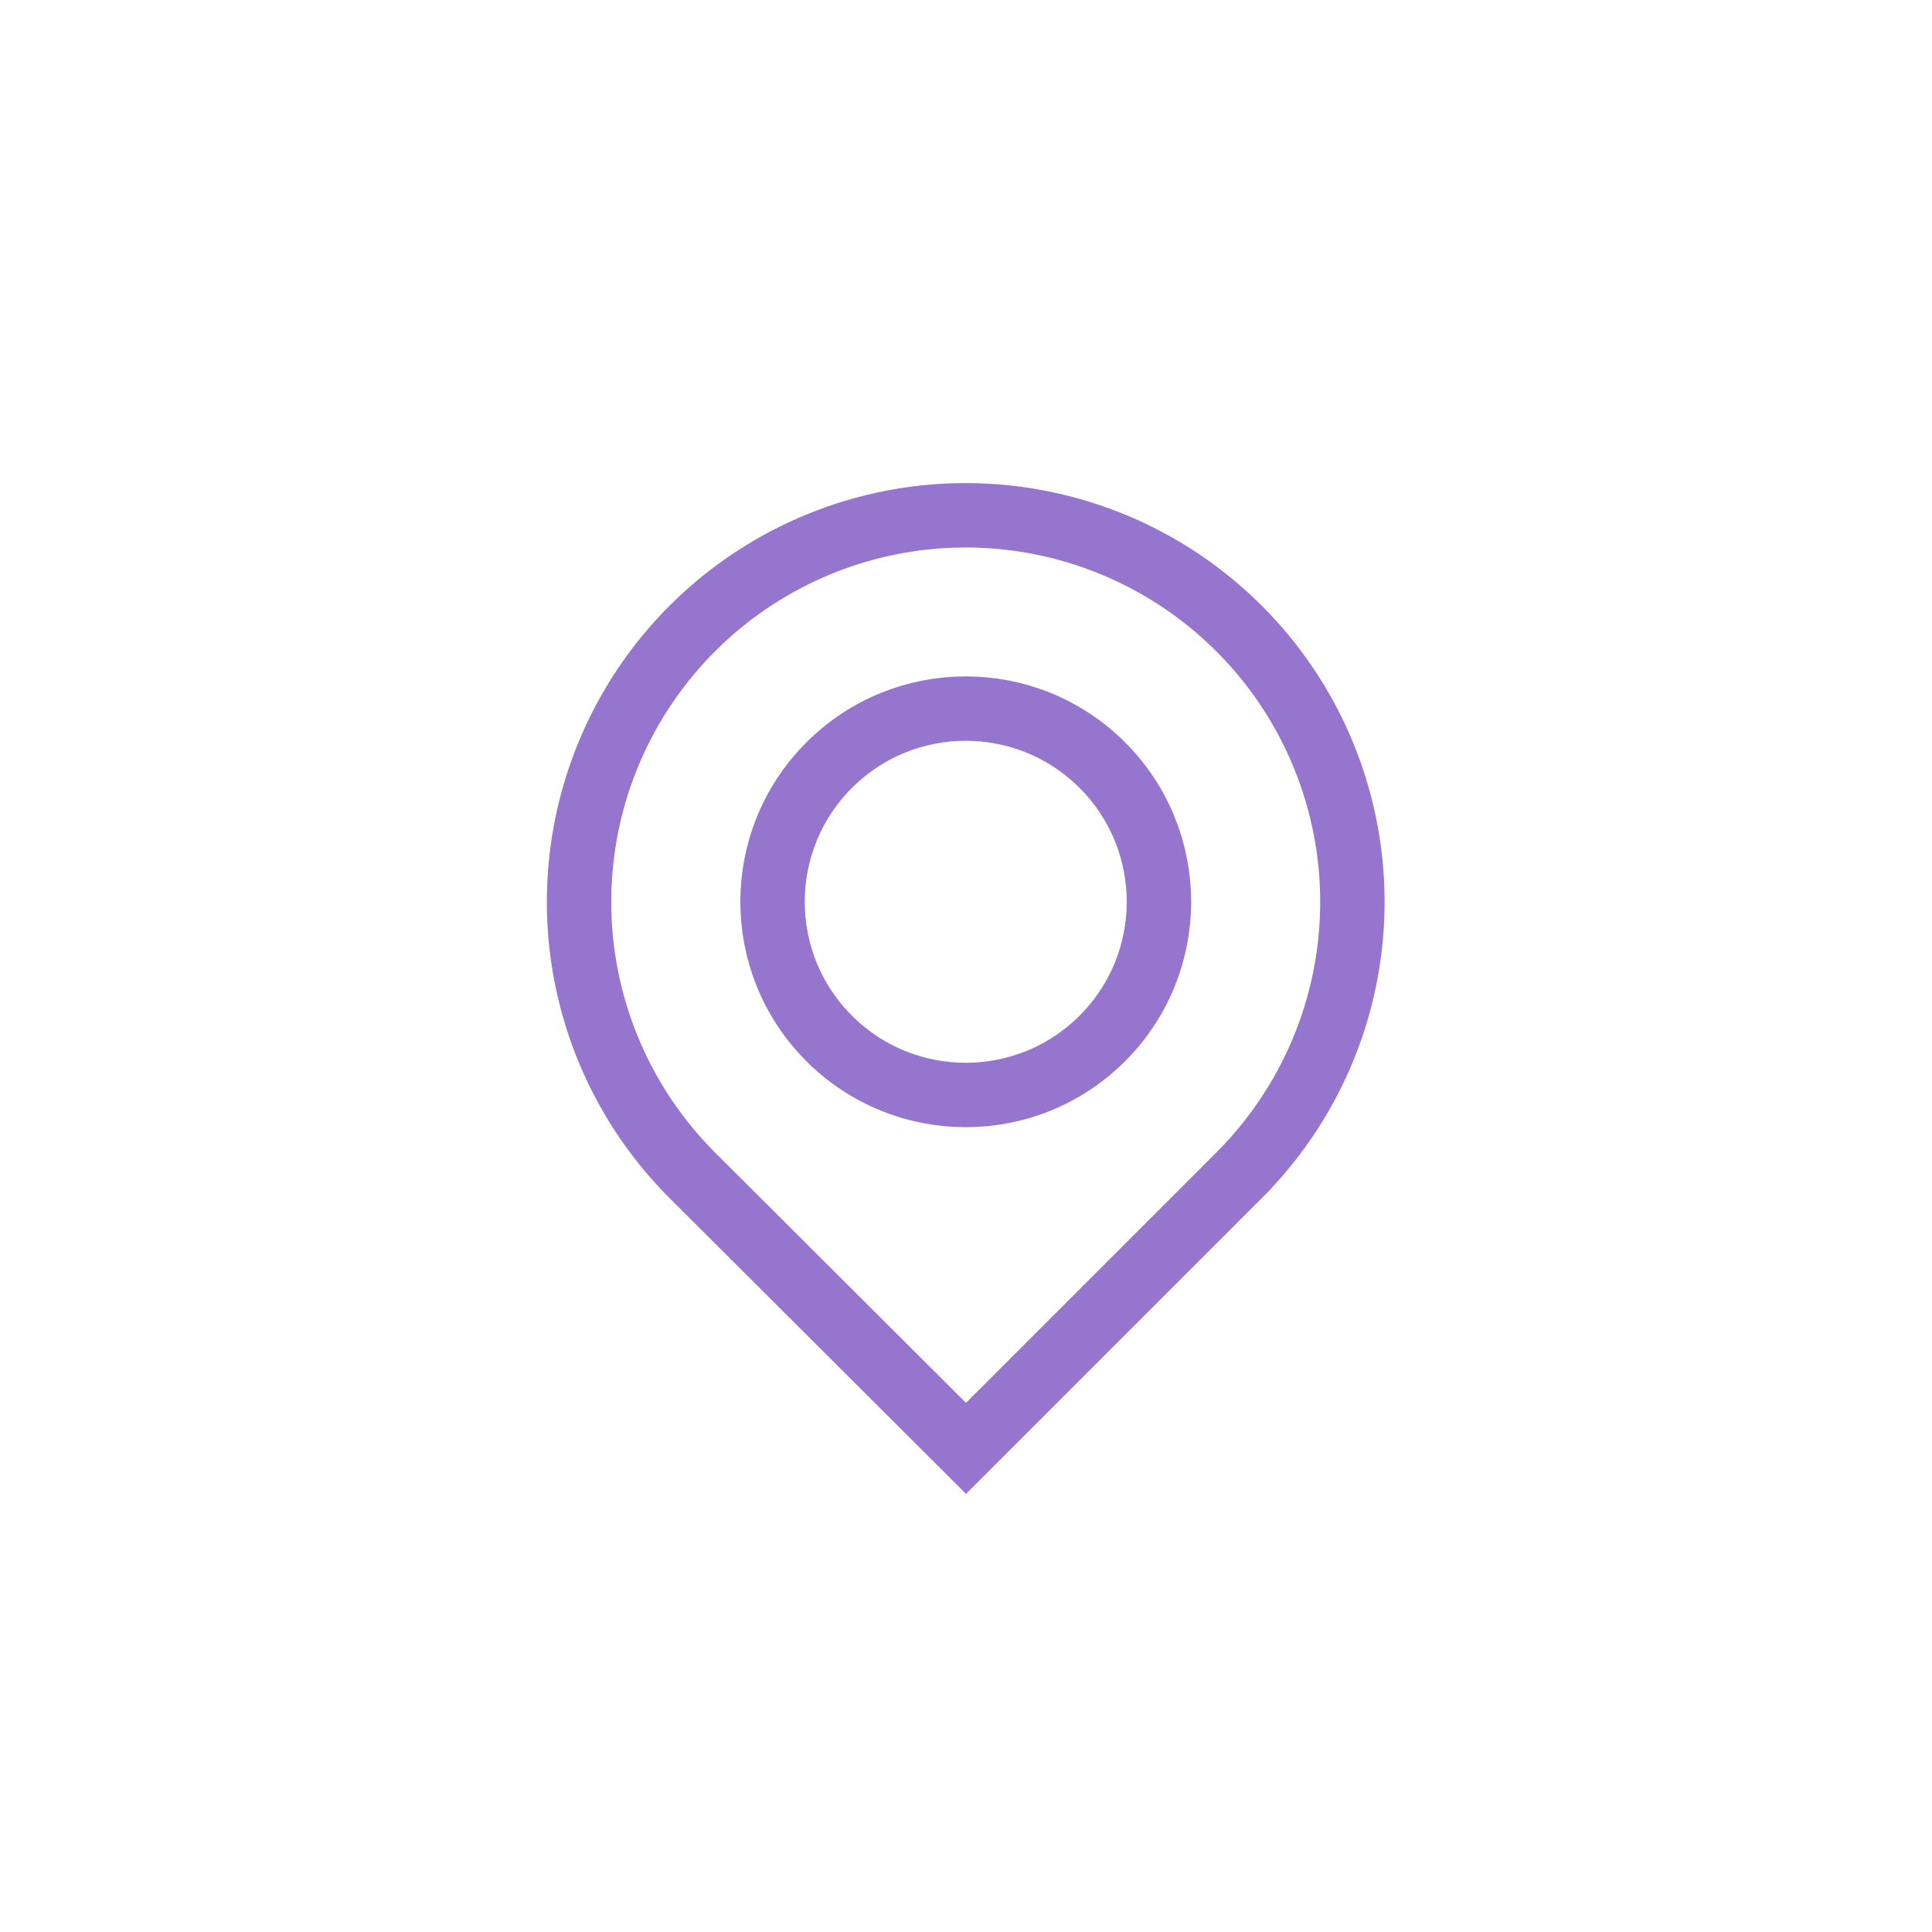<svg xmlns="http://www.w3.org/2000/svg" viewBox="0 0 30 30"><defs><style>.cls-1{fill:none;stroke:#9575CD;stroke-miterlimit:10;}</style></defs><title>iconos</title><circle class="cls-1" cx="15" cy="14" r="3" transform="translate(-5.51 14.71) rotate(-45)"/><path class="cls-1" d="M19.24,9.76a6,6,0,1,0-8.49,8.49L15,22.49l4.24-4.24A6,6,0,0,0,19.24,9.76Z"/></svg>